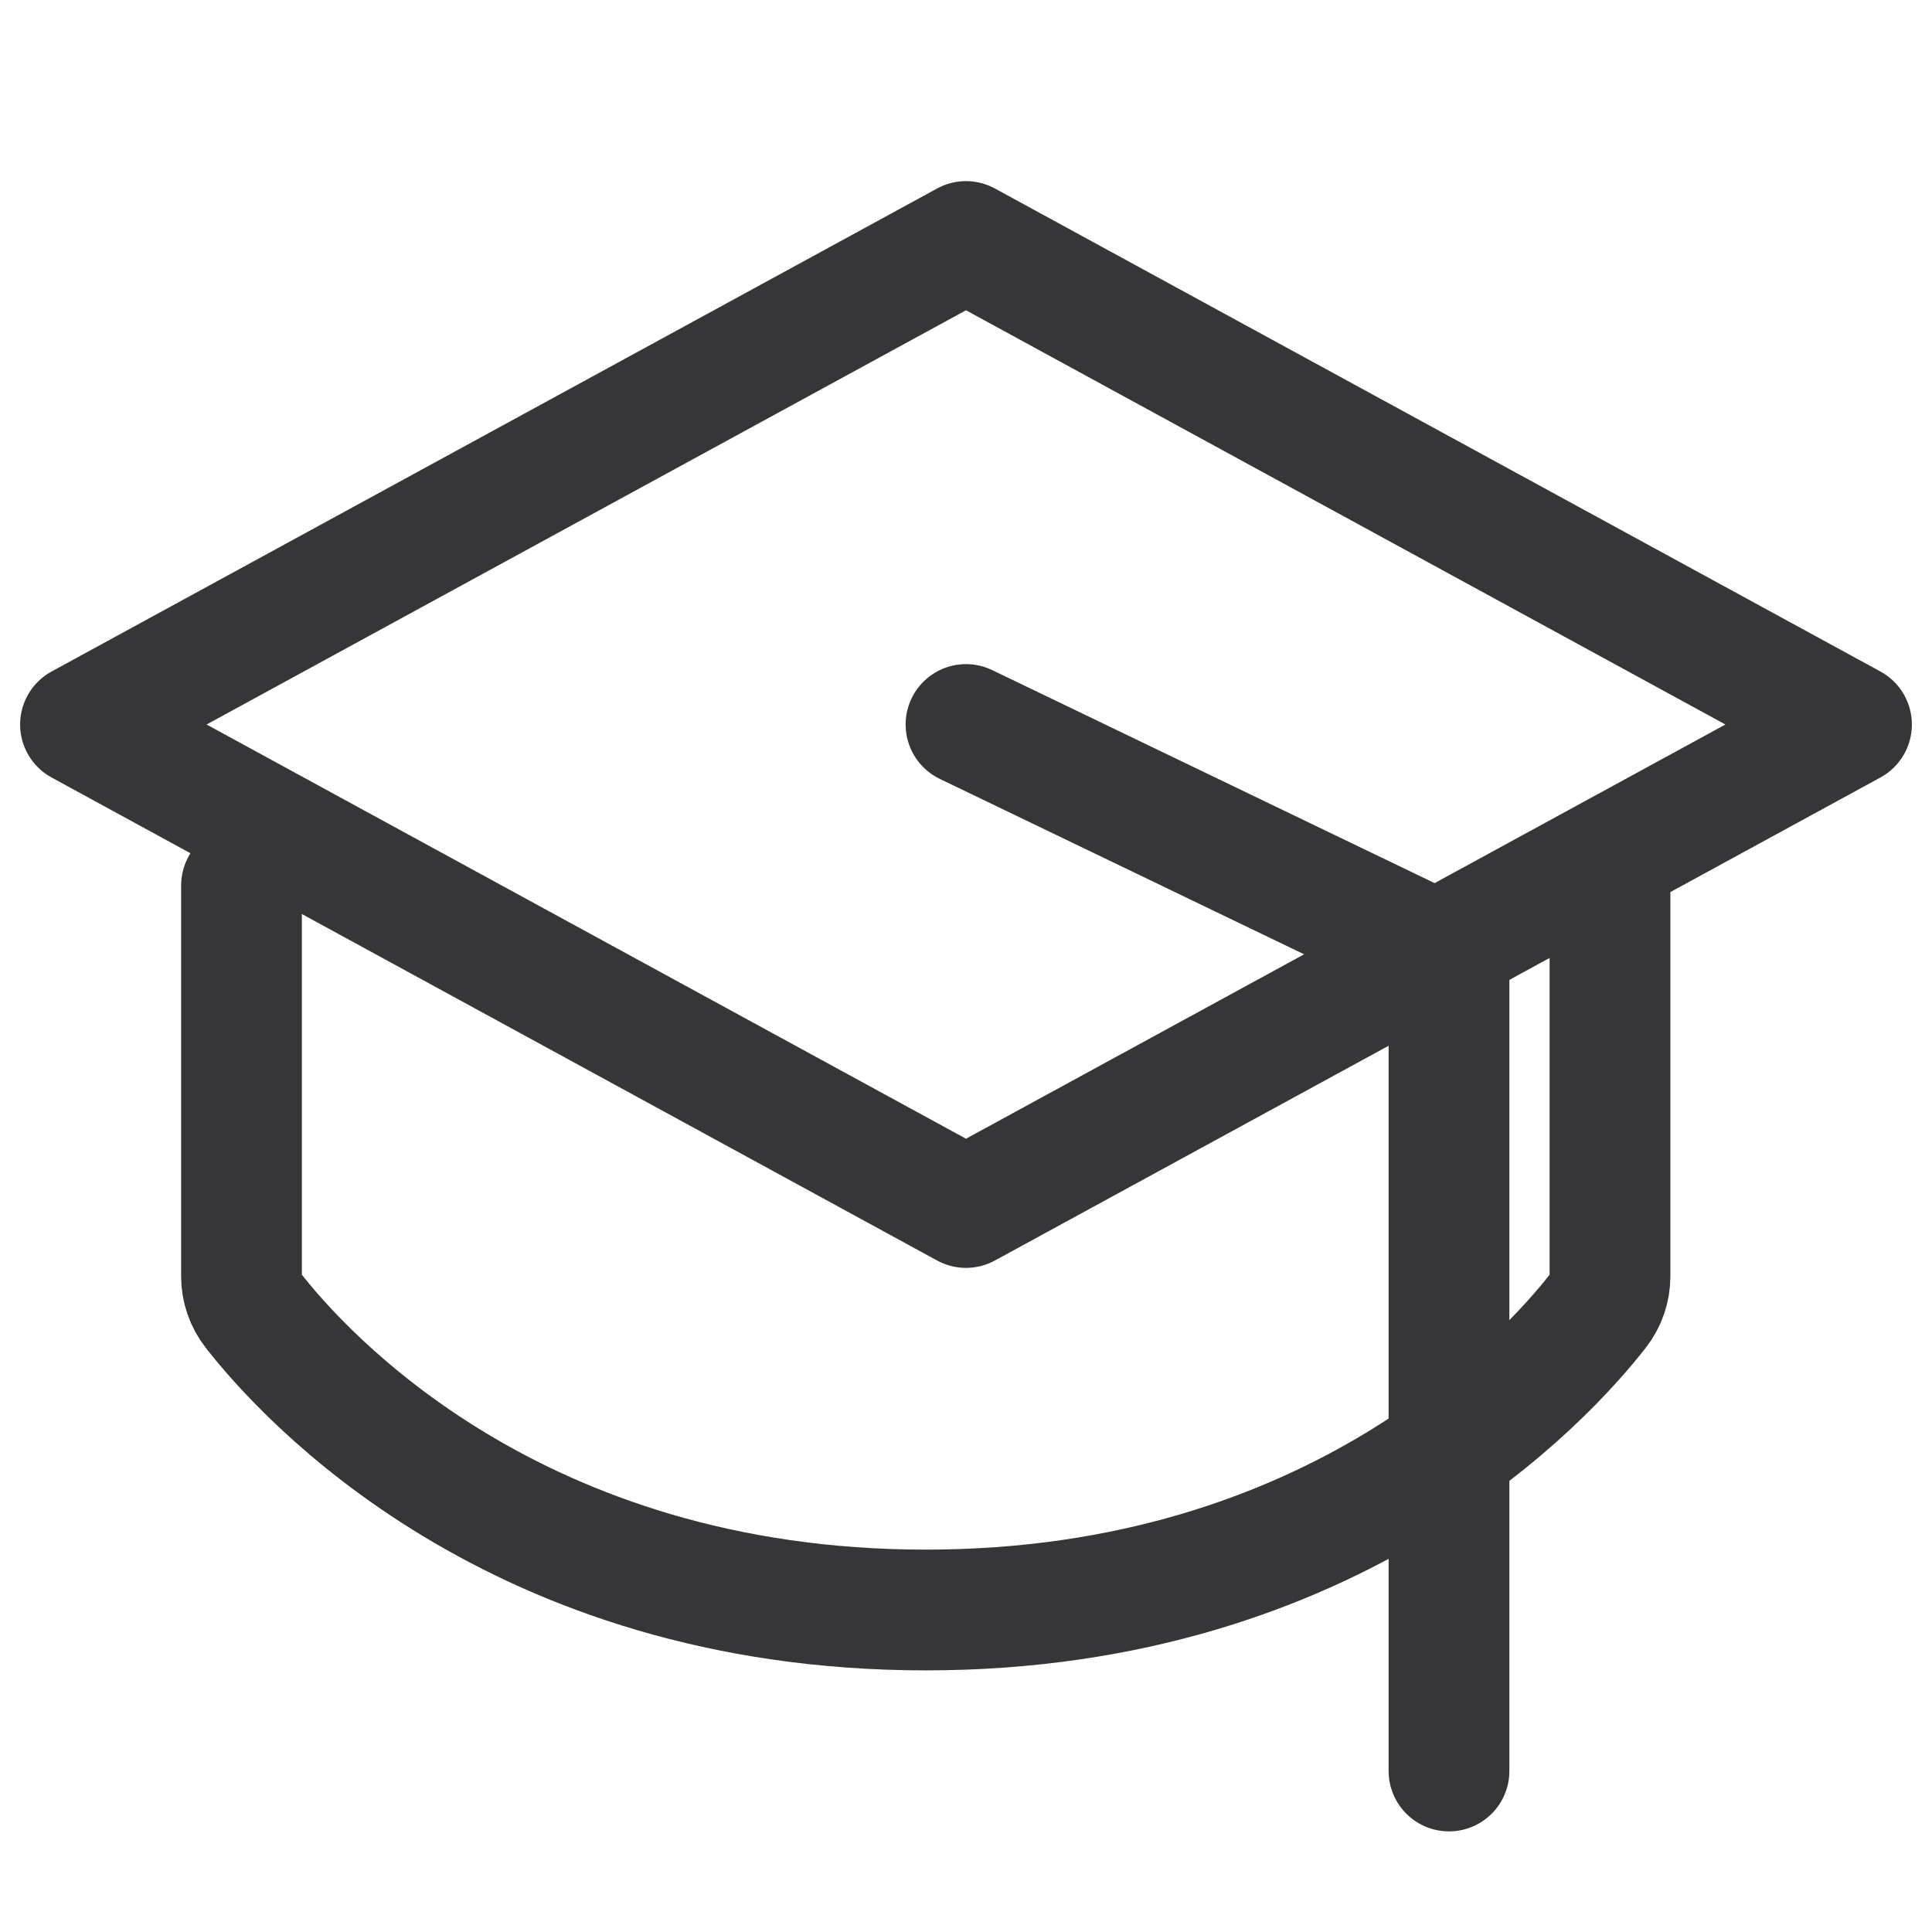 <svg width="24" height="24" viewBox="0 0 24 24" fill="none" xmlns="http://www.w3.org/2000/svg">
<path d="M1 9L12 3L23 9L12 15L1 9Z" stroke="#363638" stroke-width="1.5" stroke-linecap="round" stroke-linejoin="round"/>
<path d="M18 22V11.889L12 9" stroke="#363638" stroke-width="1.5" stroke-linecap="round" stroke-linejoin="round"/>
<path d="M20 11V15.855C20 16.009 19.949 16.158 19.853 16.281C19.231 17.08 16.605 20 11.5 20C6.395 20 3.769 17.08 3.147 16.281C3.051 16.158 3 16.009 3 15.855V11" stroke="#363638" stroke-width="1.5" stroke-linecap="round" stroke-linejoin="round"/>
</svg>
